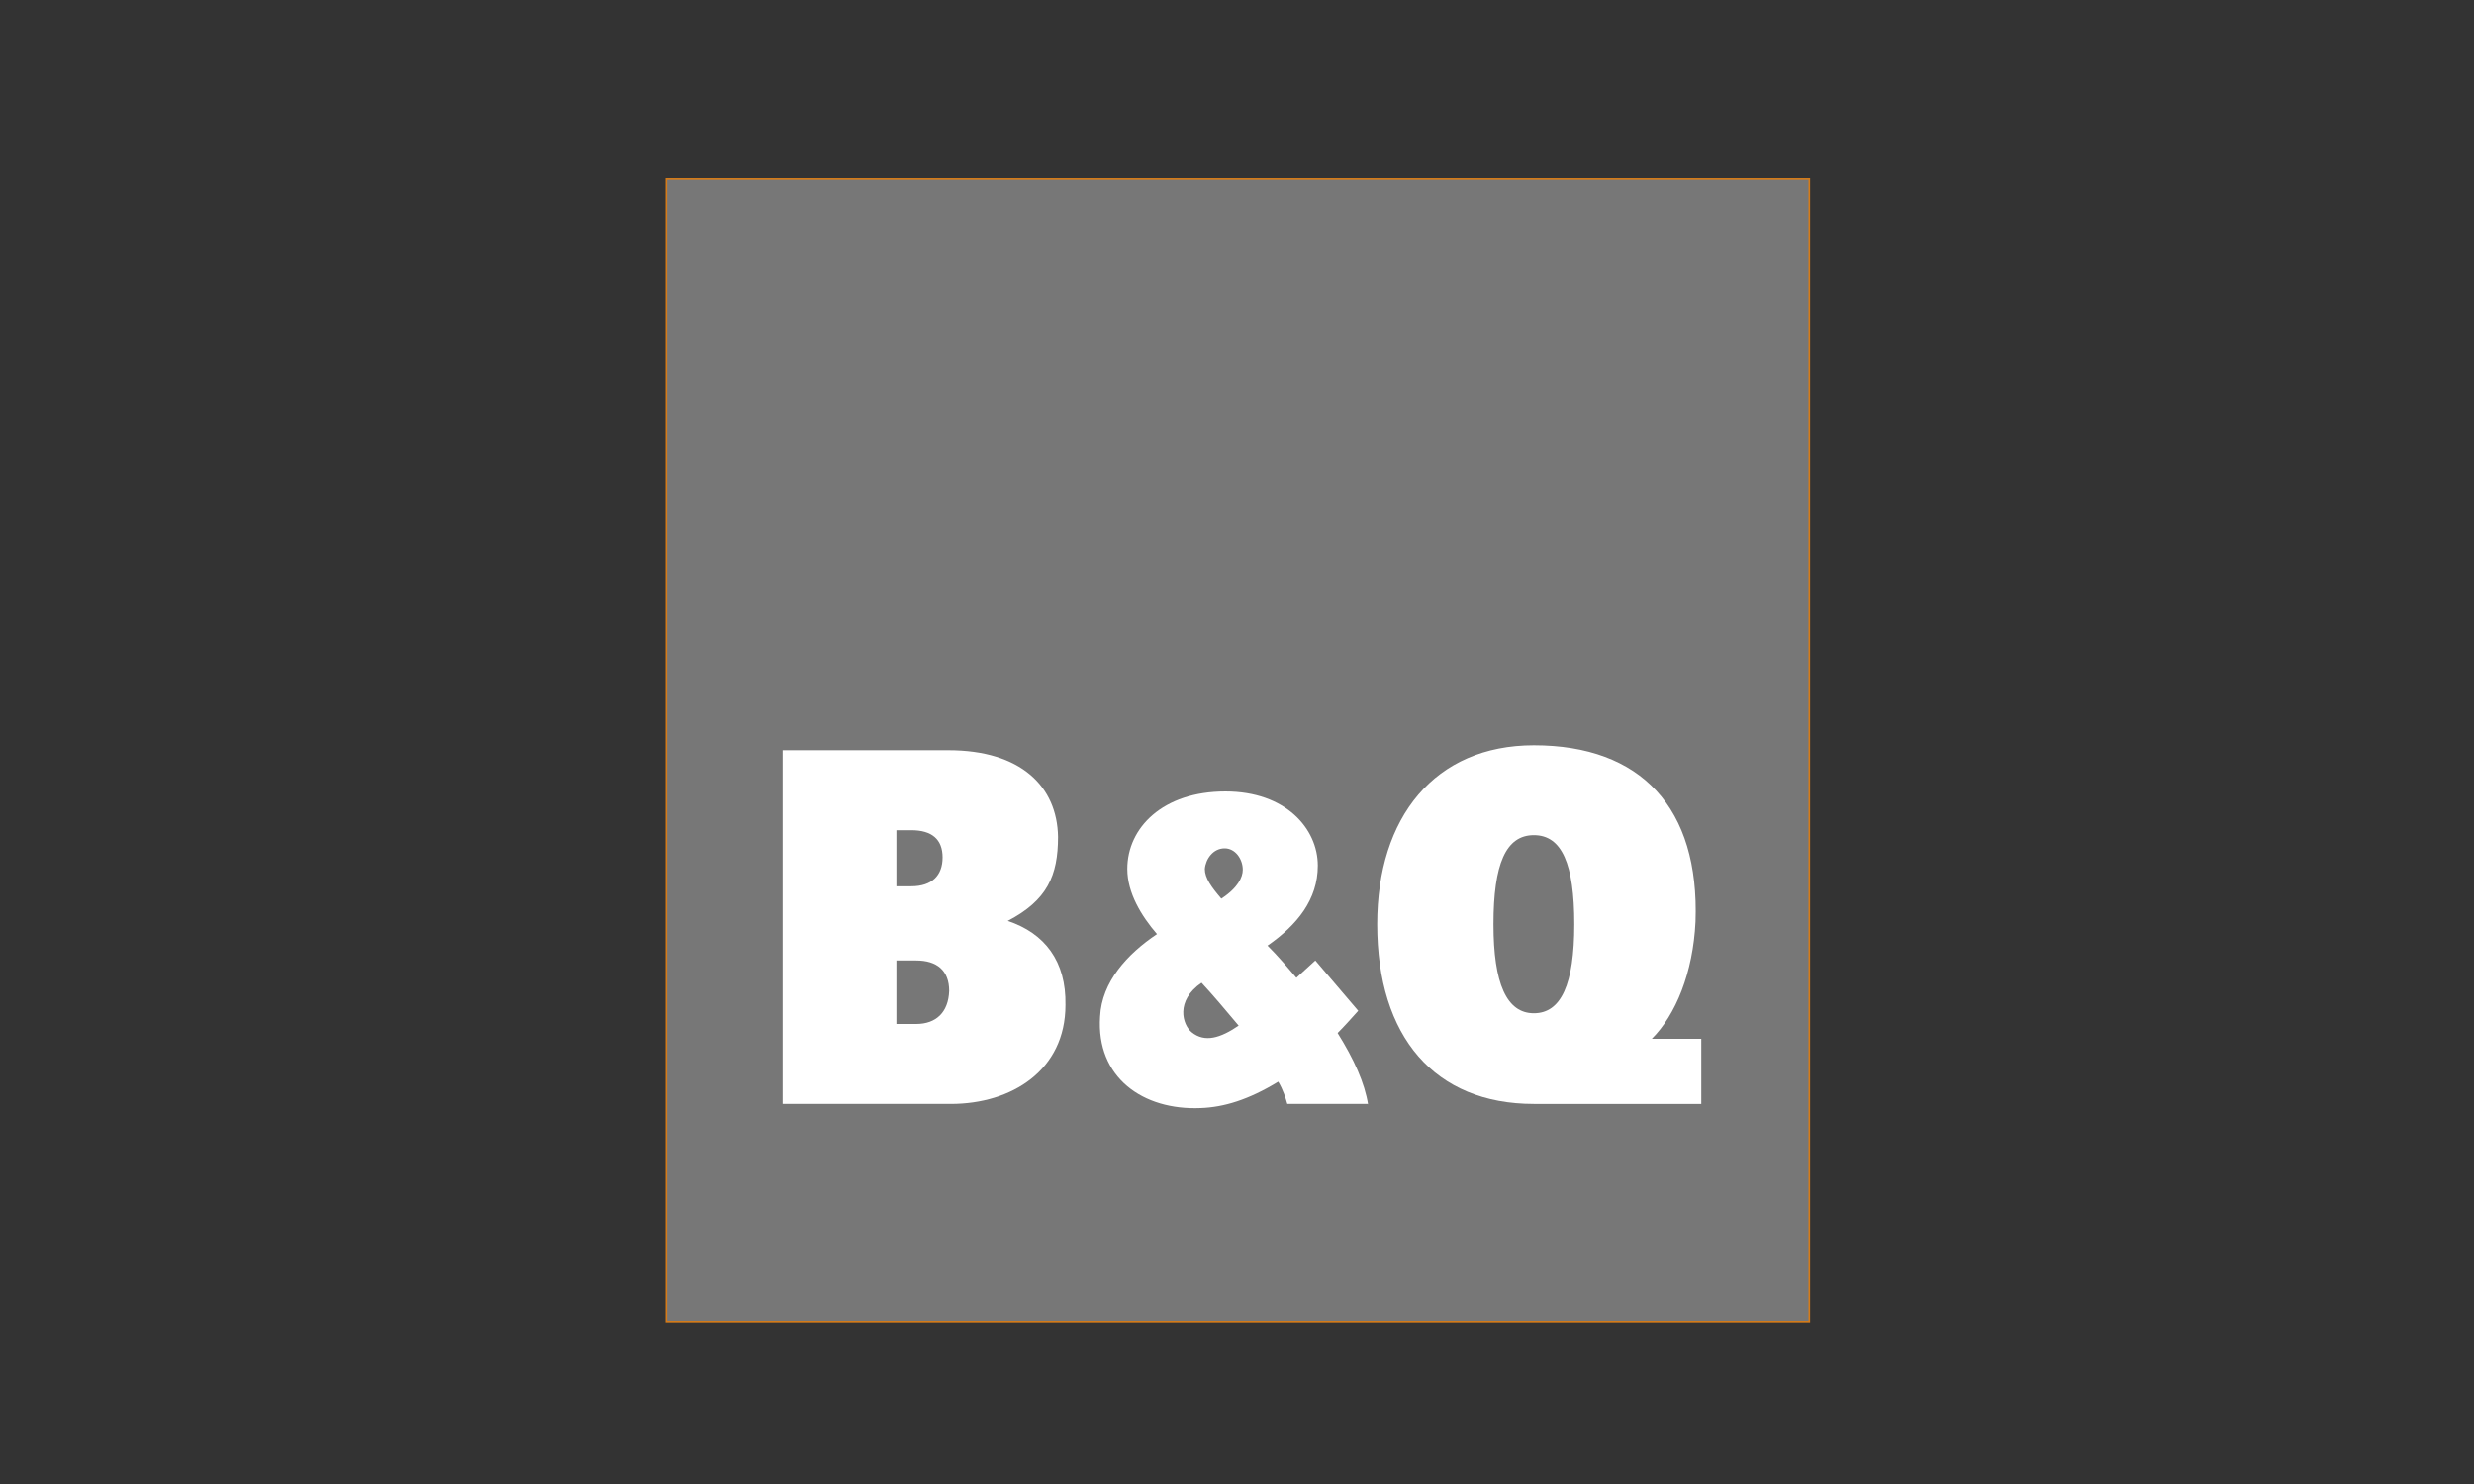 <?xml version="1.0" encoding="utf-8"?>
<!-- Generator: Adobe Illustrator 21.0.1, SVG Export Plug-In . SVG Version: 6.00 Build 0)  -->
<svg version="1.2" baseProfile="tiny" id="Layer_1" xmlns="http://www.w3.org/2000/svg" xmlns:xlink="http://www.w3.org/1999/xlink"
	 x="0px" y="0px" viewBox="0 0 300 180" overflow="inherit" xml:space="preserve">
<rect x="0" y="0" width="300" height="180" fill="#333333" stroke="none"/>
<rect x="80.8" y="21.7" fill="#777777" width="138.6" height="138.6"/>
<rect x="80.8" y="21.7" fill="none" stroke="#D57B19" stroke-width="0.196" width="138.6" height="138.6"/>
<path fill="#FFFFFF" d="M205.6,111.8c0.5-13.8-6.6-21.4-19.6-21.4c-12,0-19,8.7-19,21.7c0,13.7,7,21.8,19,21.8h20.3V126h-6
	C203.2,123.1,205.3,118,205.6,111.8 M181.1,112.1c0-7.3,1.5-10.8,4.9-10.8s4.9,3.5,4.9,10.8c0,7.3-1.6,10.8-4.9,10.8
	S181.1,119.3,181.1,112.1"/>
<path fill="#FFFFFF" d="M122.2,111.7c4.8-2.5,6.1-5.5,6.1-10.2C128.2,95.4,123.8,91,115,91H94.9v42.9h20.4c7.4,0,13.9-4.1,13.9-12
	C129.3,116.6,126.7,113.2,122.2,111.7 M108.7,100.7h1.8c2.5,0,3.8,1.1,3.8,3.3c0,2.2-1.3,3.5-3.8,3.5h-1.8V100.7z M111.1,124.2h-2.4
	v-7.7h2.4c2.5,0,4,1.2,4,3.7C115,122.8,113.5,124.2,111.1,124.2"/>
<path fill="#FFFFFF" d="M165.9,134c-0.4-2.6-1.7-5.5-3.7-8.7c0.8-0.8,1.6-1.7,2.5-2.7l-5.2-6.1c-0.8,0.7-1.5,1.4-2.3,2.1
	c-1.1-1.3-2.2-2.6-3.5-3.9c3.6-2.5,6.1-5.6,6.1-9.7c0-4.5-3.9-9-11.2-9c-7.6,0-11.9,4.4-11.9,9.4c0,2.9,1.7,5.7,3.6,7.9
	c-3.6,2.4-6.7,5.8-6.9,10c-0.5,7.4,5.2,11.4,12.2,11.1c2.8-0.1,5.8-1,9.4-3.2c0.6,1,0.9,2,1.1,2.7H165.9z M148.5,102.9
	c1.3,0,2.2,1.3,2.2,2.6c0,0.9-0.6,2.2-2.6,3.5c-1.2-1.4-2-2.5-2-3.6C146.2,104.2,147.1,102.9,148.5,102.9 M144.5,125.2
	c-1.1-0.9-2-3.8,1.2-6c1.4,1.5,2.9,3.3,4.5,5.2C148,125.9,146.1,126.5,144.5,125.2"/>
</svg>
